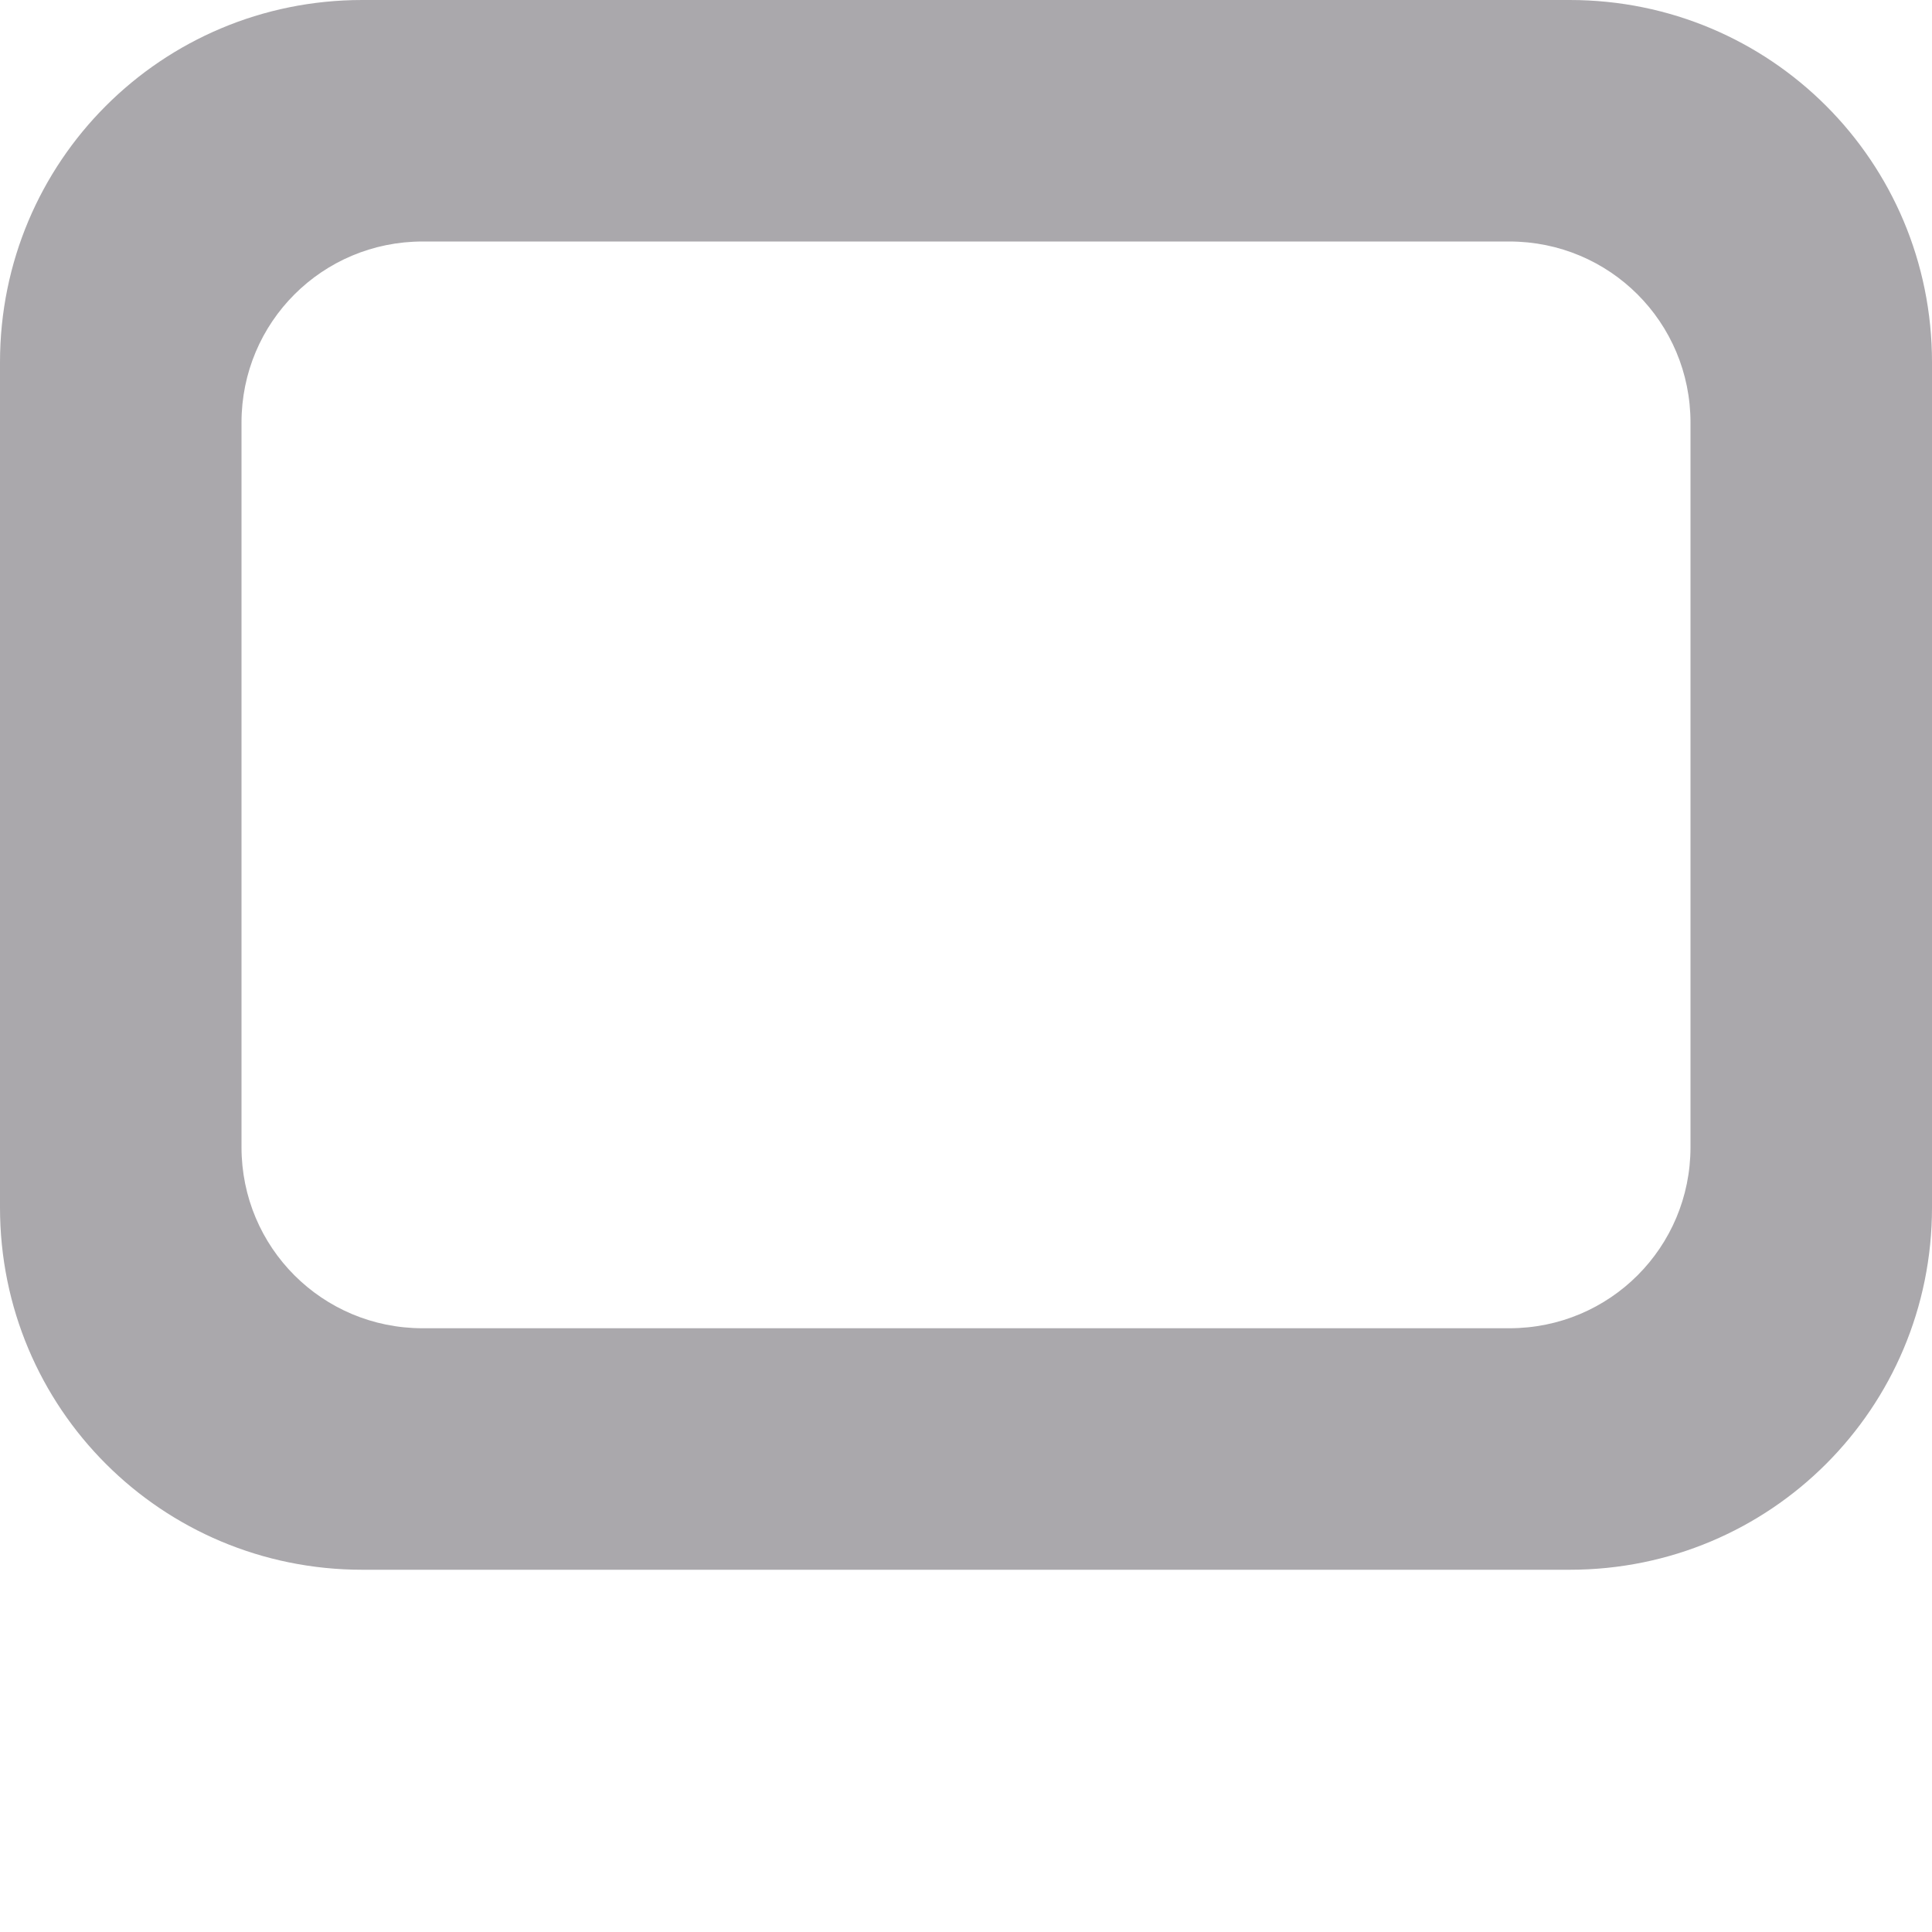 <svg viewBox="0 0 16 16" xmlns="http://www.w3.org/2000/svg"><path d="m3 0c-1.662 0-3 1.338-3 3v7c0 1.662 1.338 3 3 3h10c1.662 0 3-1.338 3-3v-7c0-1.662-1.338-3-3-3zm.5 2h9c.831 0 1.5.669 1.5 1.5v6c0 .831-.669 1.5-1.5 1.5h-9c-.831 0-1.5-.669-1.5-1.5v-6c0-.831.669-1.5 1.5-1.5z" fill="#aaa8ac"/></svg>
